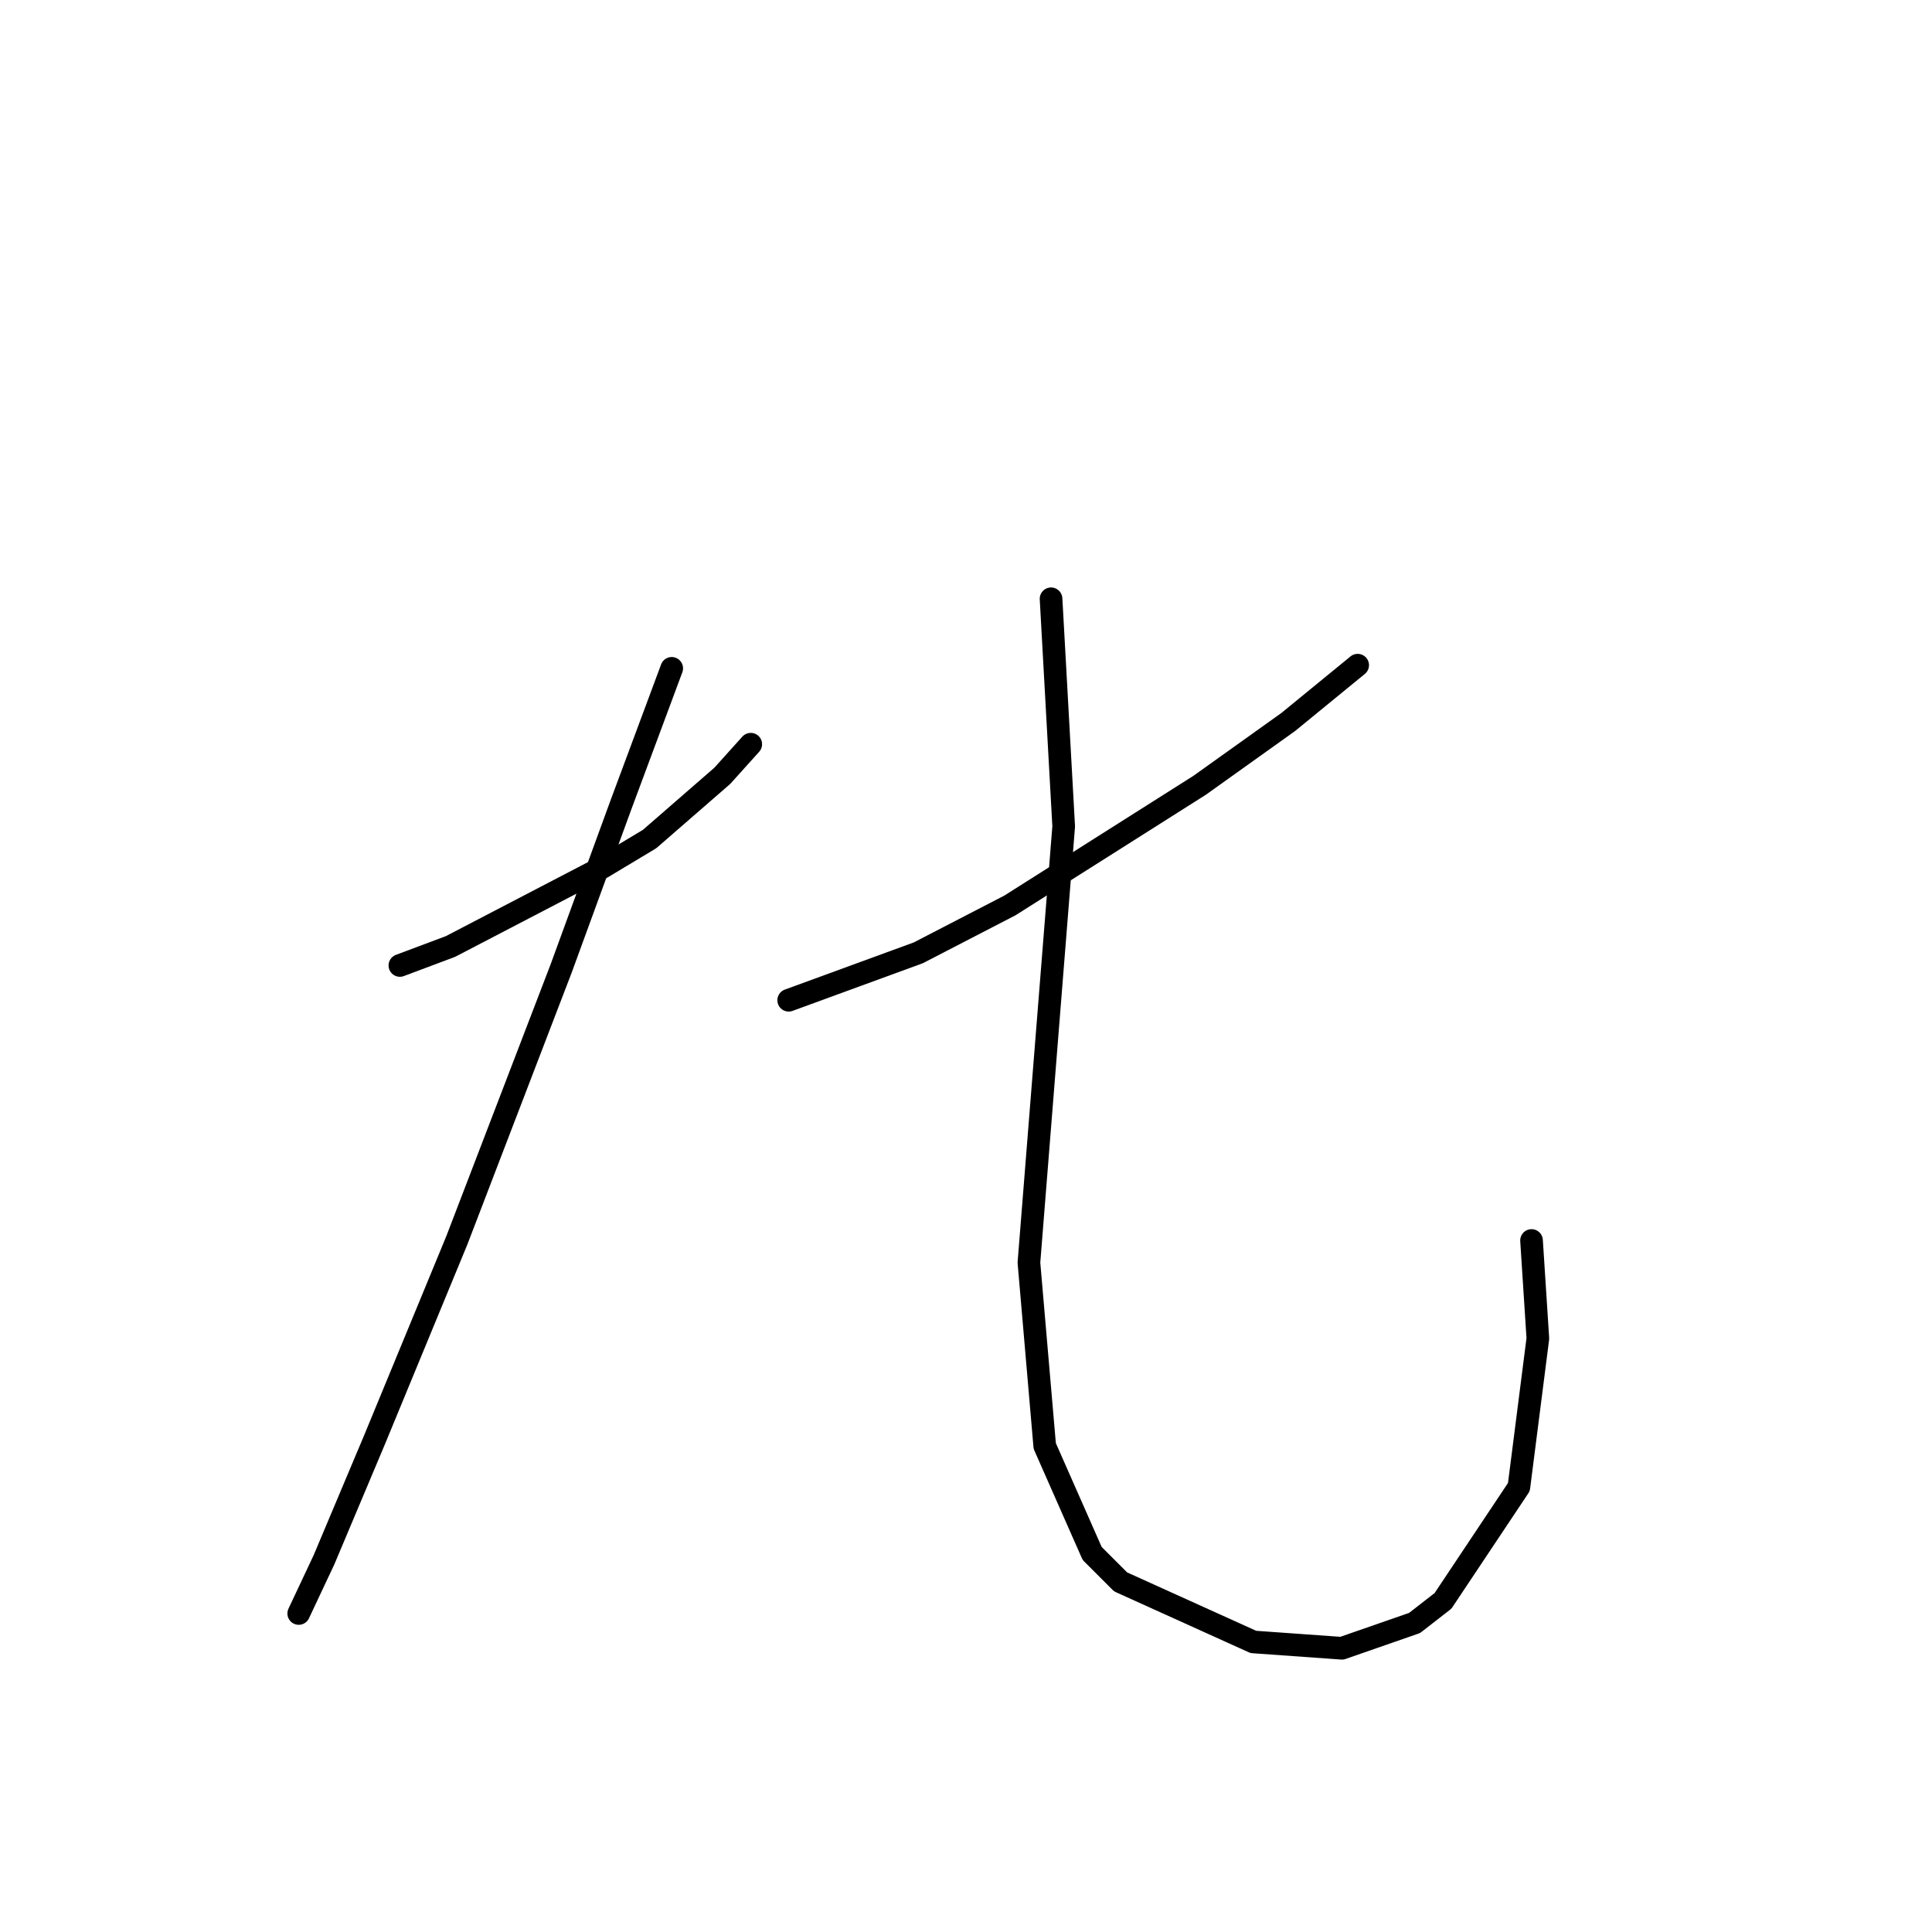 <?xml version="1.0" standalone="no"?>
    <svg width="256" height="256" xmlns="http://www.w3.org/2000/svg" version="1.1">
    <polyline stroke="black" stroke-width="3" stroke-linecap="round" fill="transparent" stroke-linejoin="round" points="52.986 127.93 59.687 125.417 79.792 114.946 86.075 111.176 95.709 102.799 99.479 98.611 99.479 98.611 " />
        <polyline stroke="black" stroke-width="3" stroke-linecap="round" fill="transparent" stroke-linejoin="round" points="89.007 88.558 82.306 106.569 74.347 128.349 60.525 164.371 49.635 190.759 42.933 206.675 39.582 213.796 39.582 213.796 " />
        <polyline stroke="black" stroke-width="3" stroke-linecap="round" fill="transparent" stroke-linejoin="round" points="179.899 88.139 170.684 95.679 158.956 104.056 133.825 119.972 121.678 126.255 104.505 132.538 104.505 132.538 " />
        <polyline stroke="black" stroke-width="3" stroke-linecap="round" fill="transparent" stroke-linejoin="round" points="139.27 79.343 140.945 109.501 136.338 167.303 138.432 191.597 144.715 205.838 148.485 209.607 166.077 217.566 177.805 218.403 187.438 215.053 191.208 212.121 201.261 197.042 203.774 177.355 202.936 164.371 202.936 164.371 " />
        </svg>